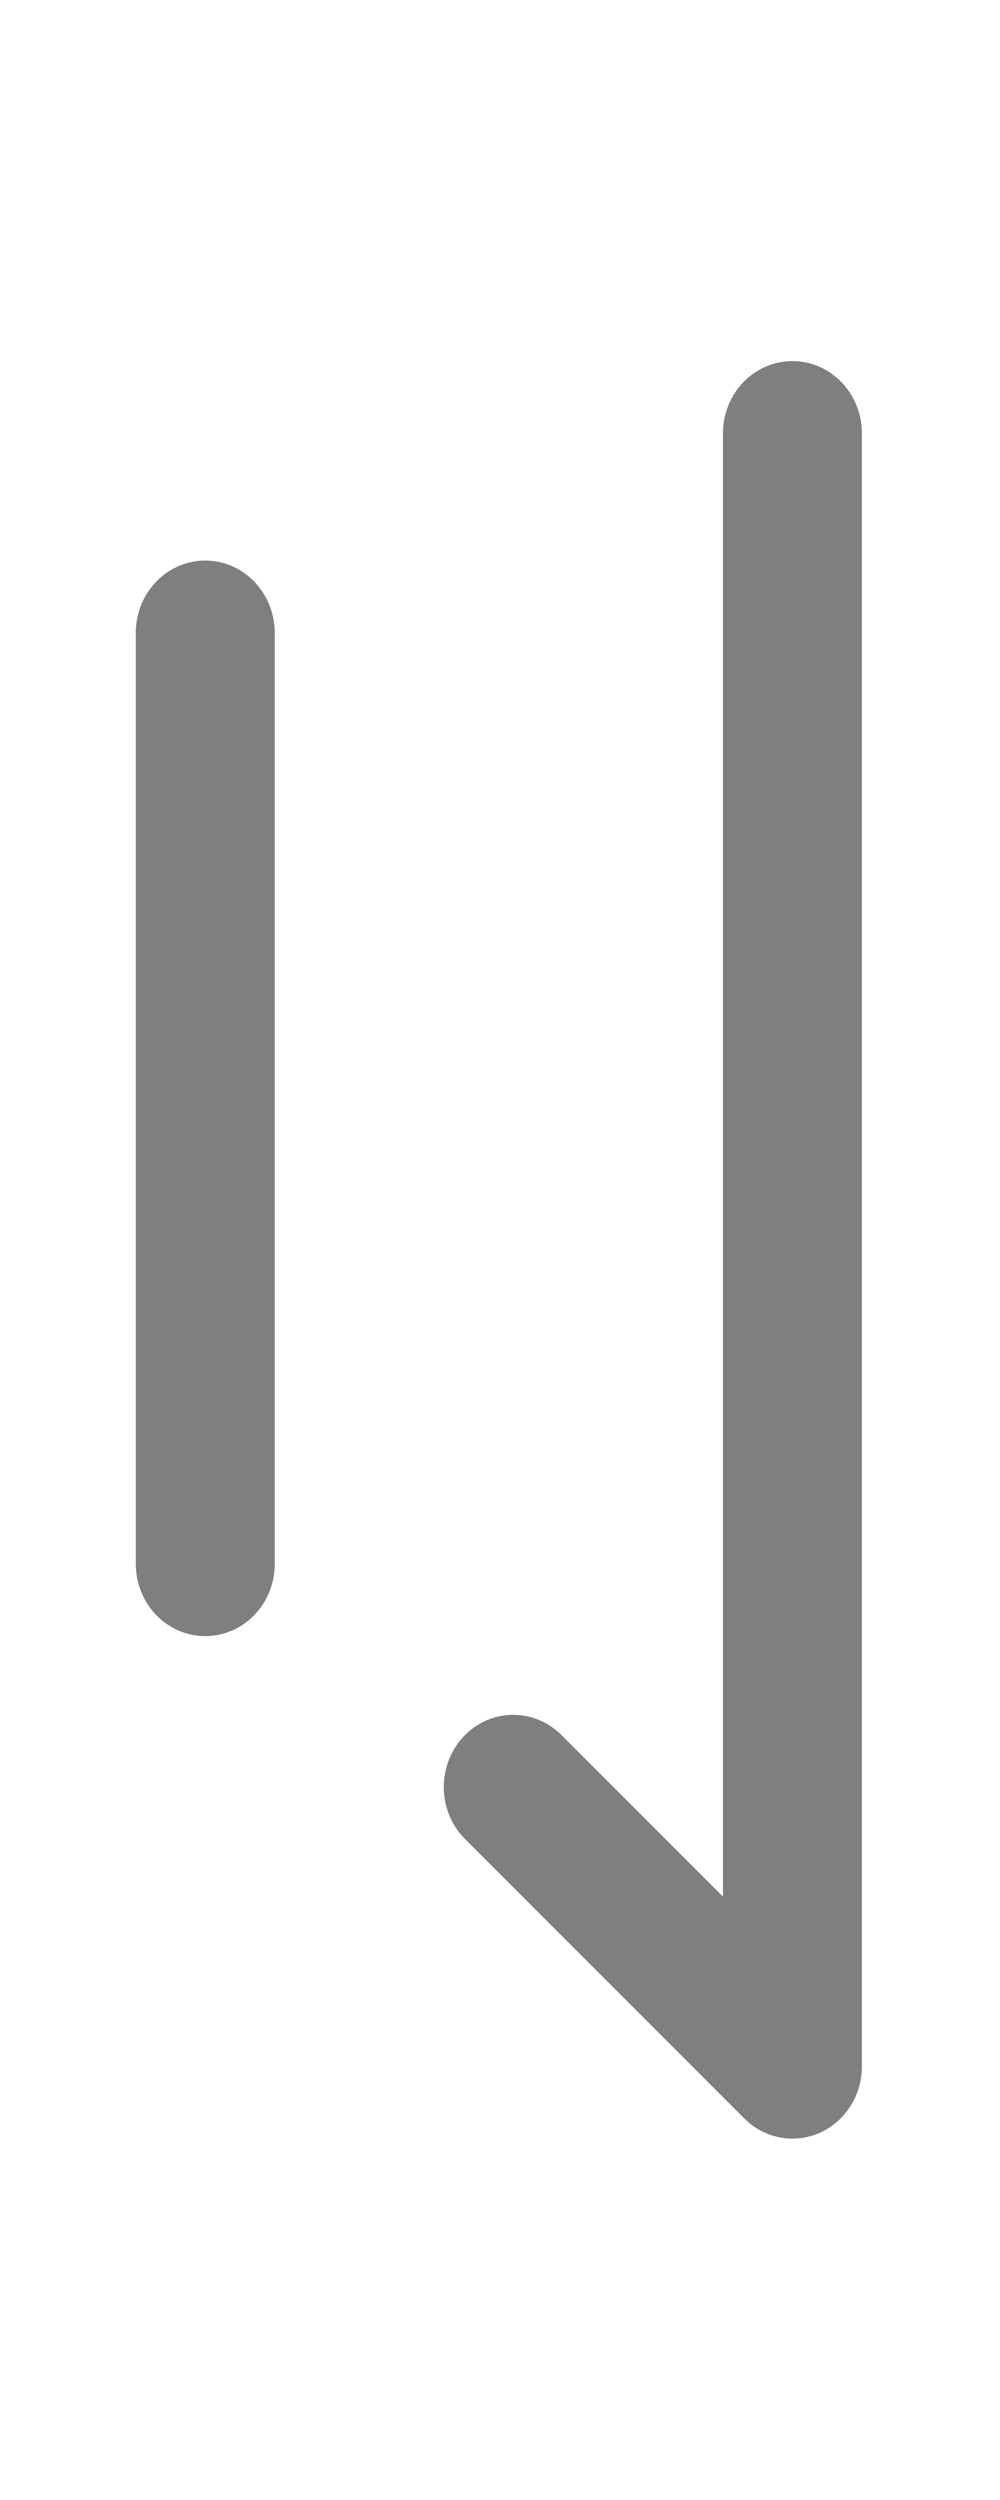 <?xml version="1.0" encoding="UTF-8" standalone="no"?>
<!-- Created with Inkscape (http://www.inkscape.org/) -->

<svg
   width="400"
   height="1000"
   viewBox="0 0 105.833 264.583"
   version="1.1"
   id="svg5"
   sodipodi:docname="!.svg"
   inkscape:version="1.2 (dc2aedaf03, 2022-05-15)"
   xmlns:inkscape="http://www.inkscape.org/namespaces/inkscape"
   xmlns:sodipodi="http://sodipodi.sourceforge.net/DTD/sodipodi-0.dtd"
   xmlns="http://www.w3.org/2000/svg"
   xmlns:svg="http://www.w3.org/2000/svg">
  <sodipodi:namedview
     id="namedview2022"
     pagecolor="#ffffff"
     bordercolor="#000000"
     borderopacity="0.25"
     inkscape:showpageshadow="2"
     inkscape:pageopacity="0.0"
     inkscape:pagecheckerboard="0"
     inkscape:deskcolor="#d1d1d1"
     showgrid="false"
     inkscape:zoom="0.6675088"
     inkscape:cx="-29.213098"
     inkscape:cy="547.55832"
     inkscape:window-width="1920"
     inkscape:window-height="1001"
     inkscape:window-x="-9"
     inkscape:window-y="-9"
     inkscape:window-maximized="1"
     inkscape:current-layer="svg5" />
  <defs
     id="defs2" />
  <g
     id="g2347"
     transform="translate(-79.375,-7.938)">
    <g
       id="layer1"
       transform="matrix(0.676,0,0,0.703,44.313,39.282)"
       style="stroke-width:1.45">
      <path
         style="fill:none;fill-opacity:1;stroke:#000000;stroke-width:21.751;stroke-linecap:round;stroke-linejoin:round;stroke-dasharray:none;stroke-opacity:0.5"
         d="m 175.927,20.651 0,245.846 -43.708,-42.048"
         id="path1380"
         sodipodi:nodetypes="ccc" />
      <path
         style="fill:#000000;fill-opacity:1;stroke:#000000;stroke-width:21.751;stroke-linecap:round;stroke-linejoin:round;stroke-dasharray:none;stroke-opacity:0.5"
         d="M 84.002,50.679 V 190.85"
         id="path1386" />
    </g>
  </g>
</svg>
